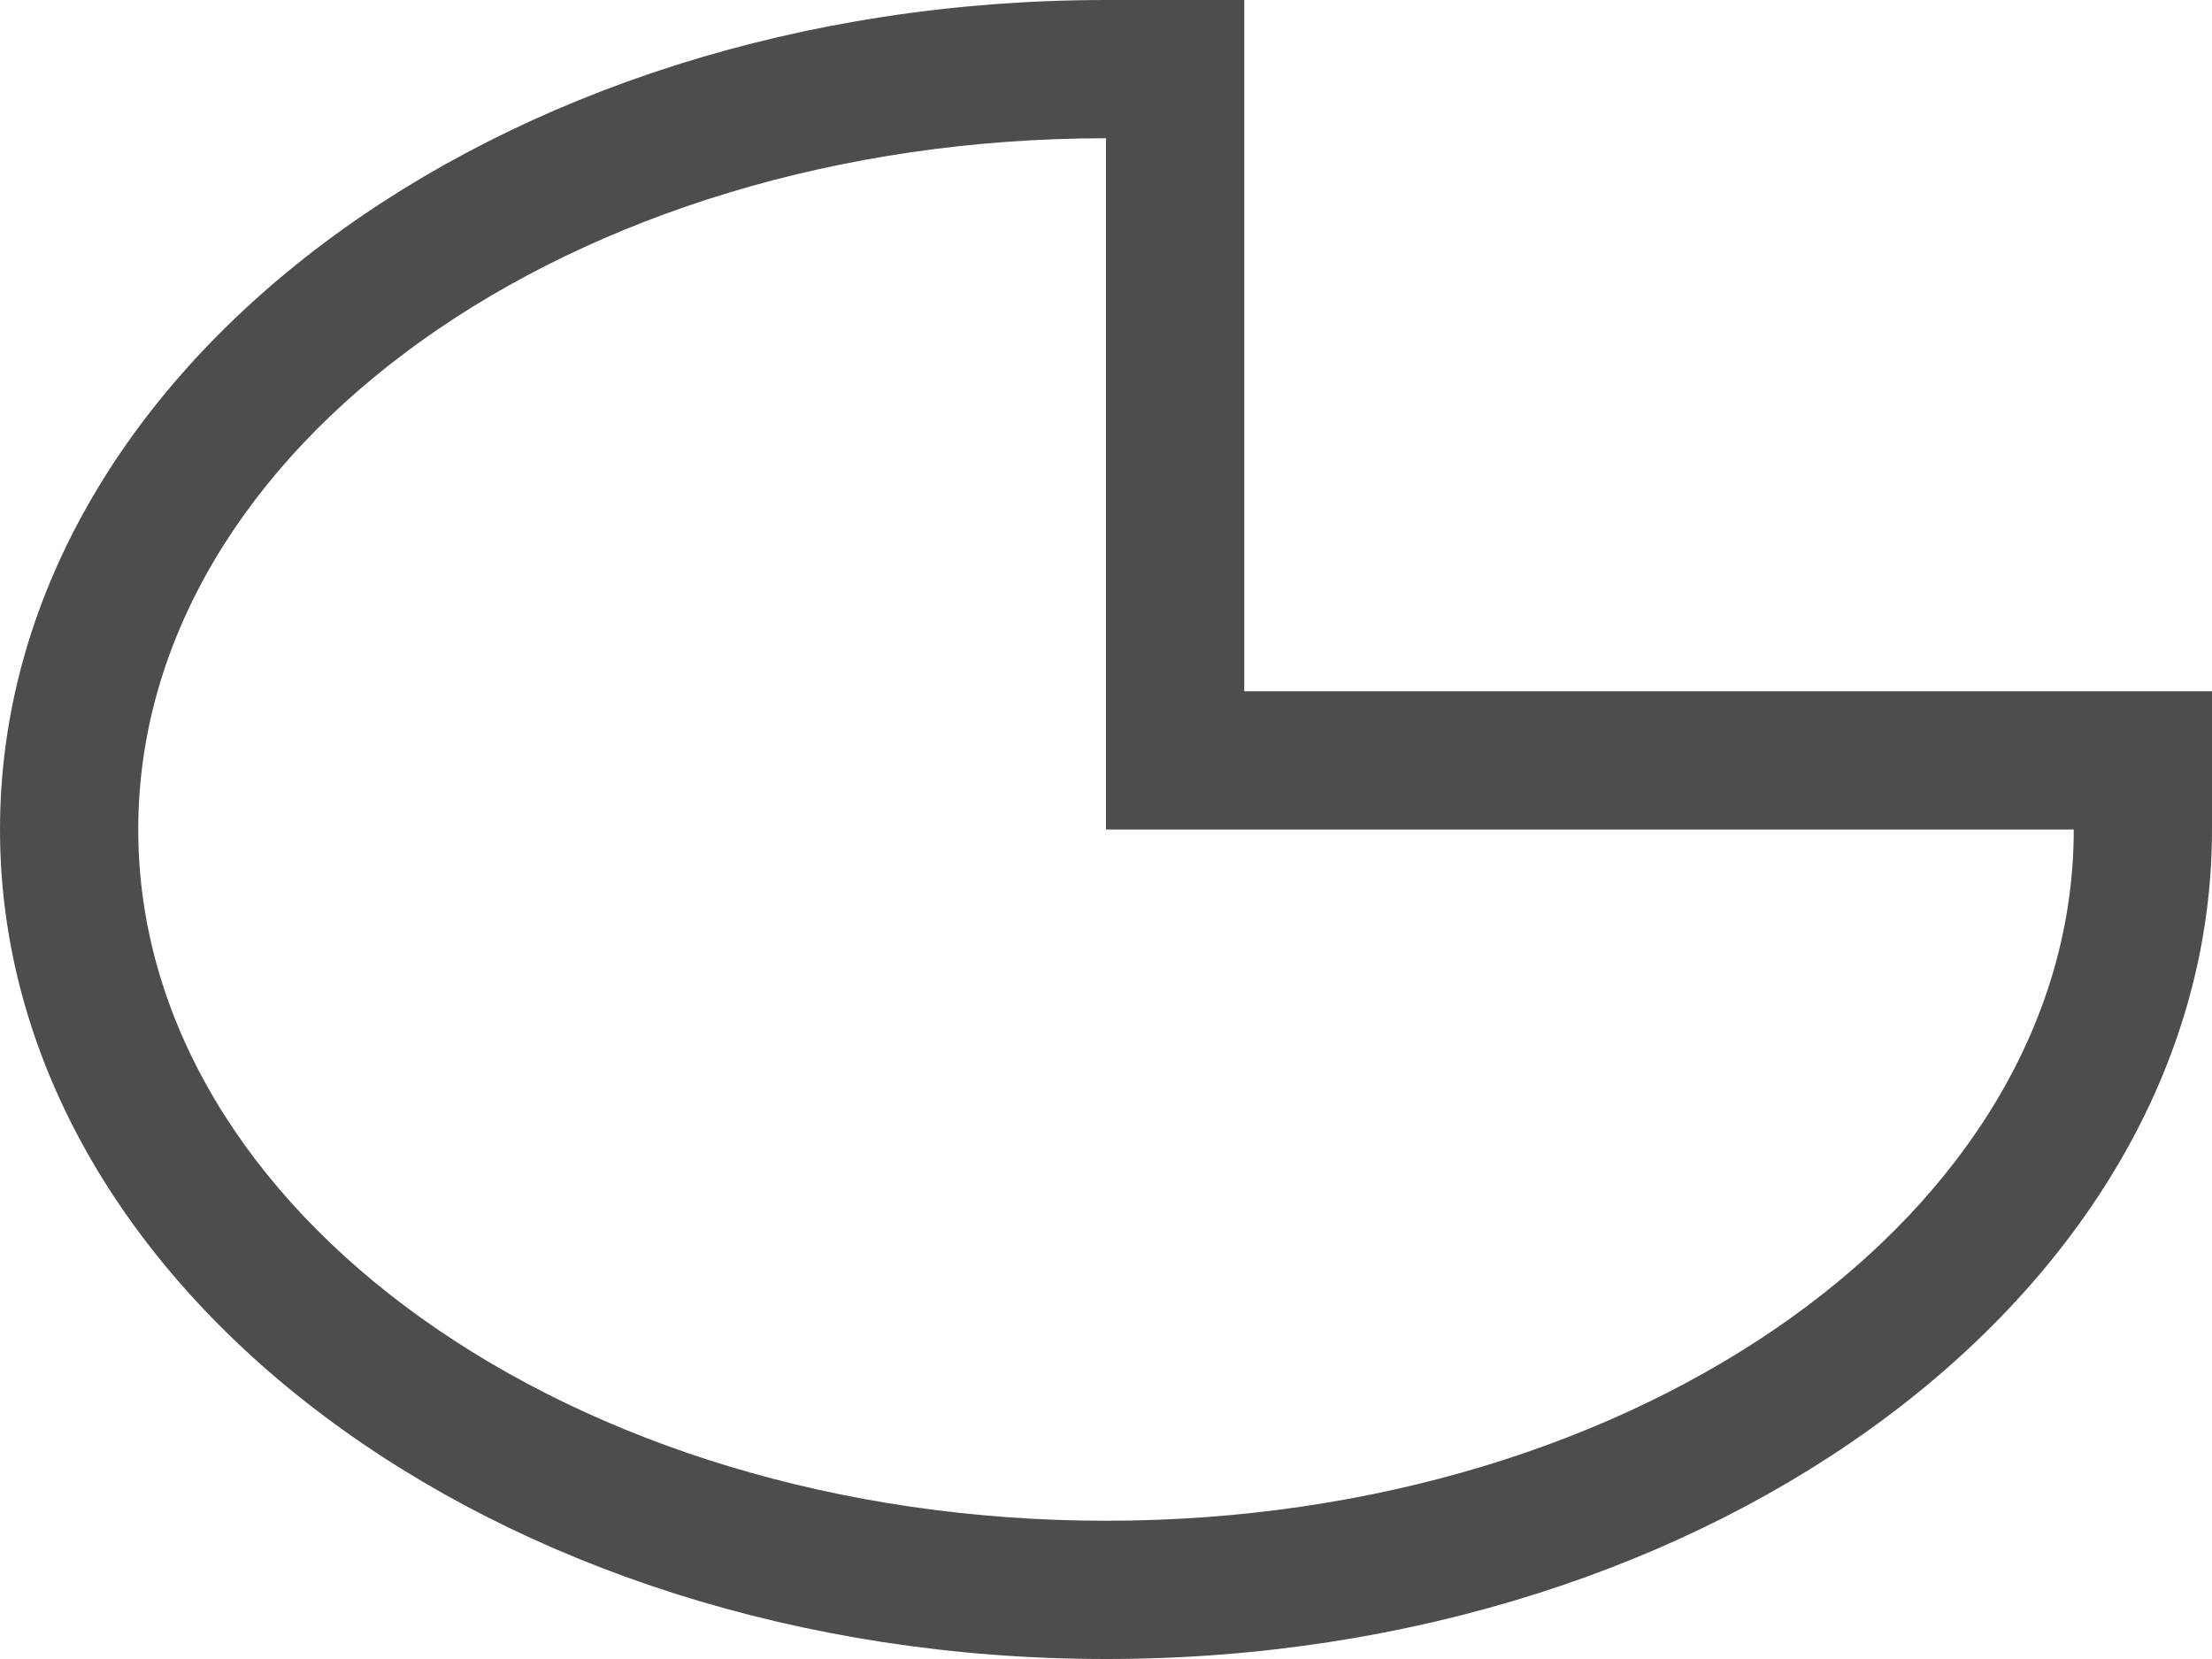 <?xml version="1.0" encoding="UTF-8"?>
<svg xmlns="http://www.w3.org/2000/svg" xmlns:xlink="http://www.w3.org/1999/xlink" width="16pt" height="12pt" viewBox="0 0 16 12" version="1.1">
<g id="surface1">
<path style=" stroke:none;fill-rule:nonzero;fill:rgb(30.196%,30.196%,30.196%);fill-opacity:1;" d="M 8 0 C 3.582 0 0 2.688 0 6 C 0 9.312 3.582 12 8 12 C 12.418 12 16 9.312 16 6 L 16 5 L 9 5 L 9 0 Z M 8 1 L 8 6 L 15 6 C 15 8.762 11.867 11 8 11 C 4.133 11 1 8.762 1 6 C 1 3.238 4.133 1 8 1 Z M 8 1 "/>
</g>
</svg>
